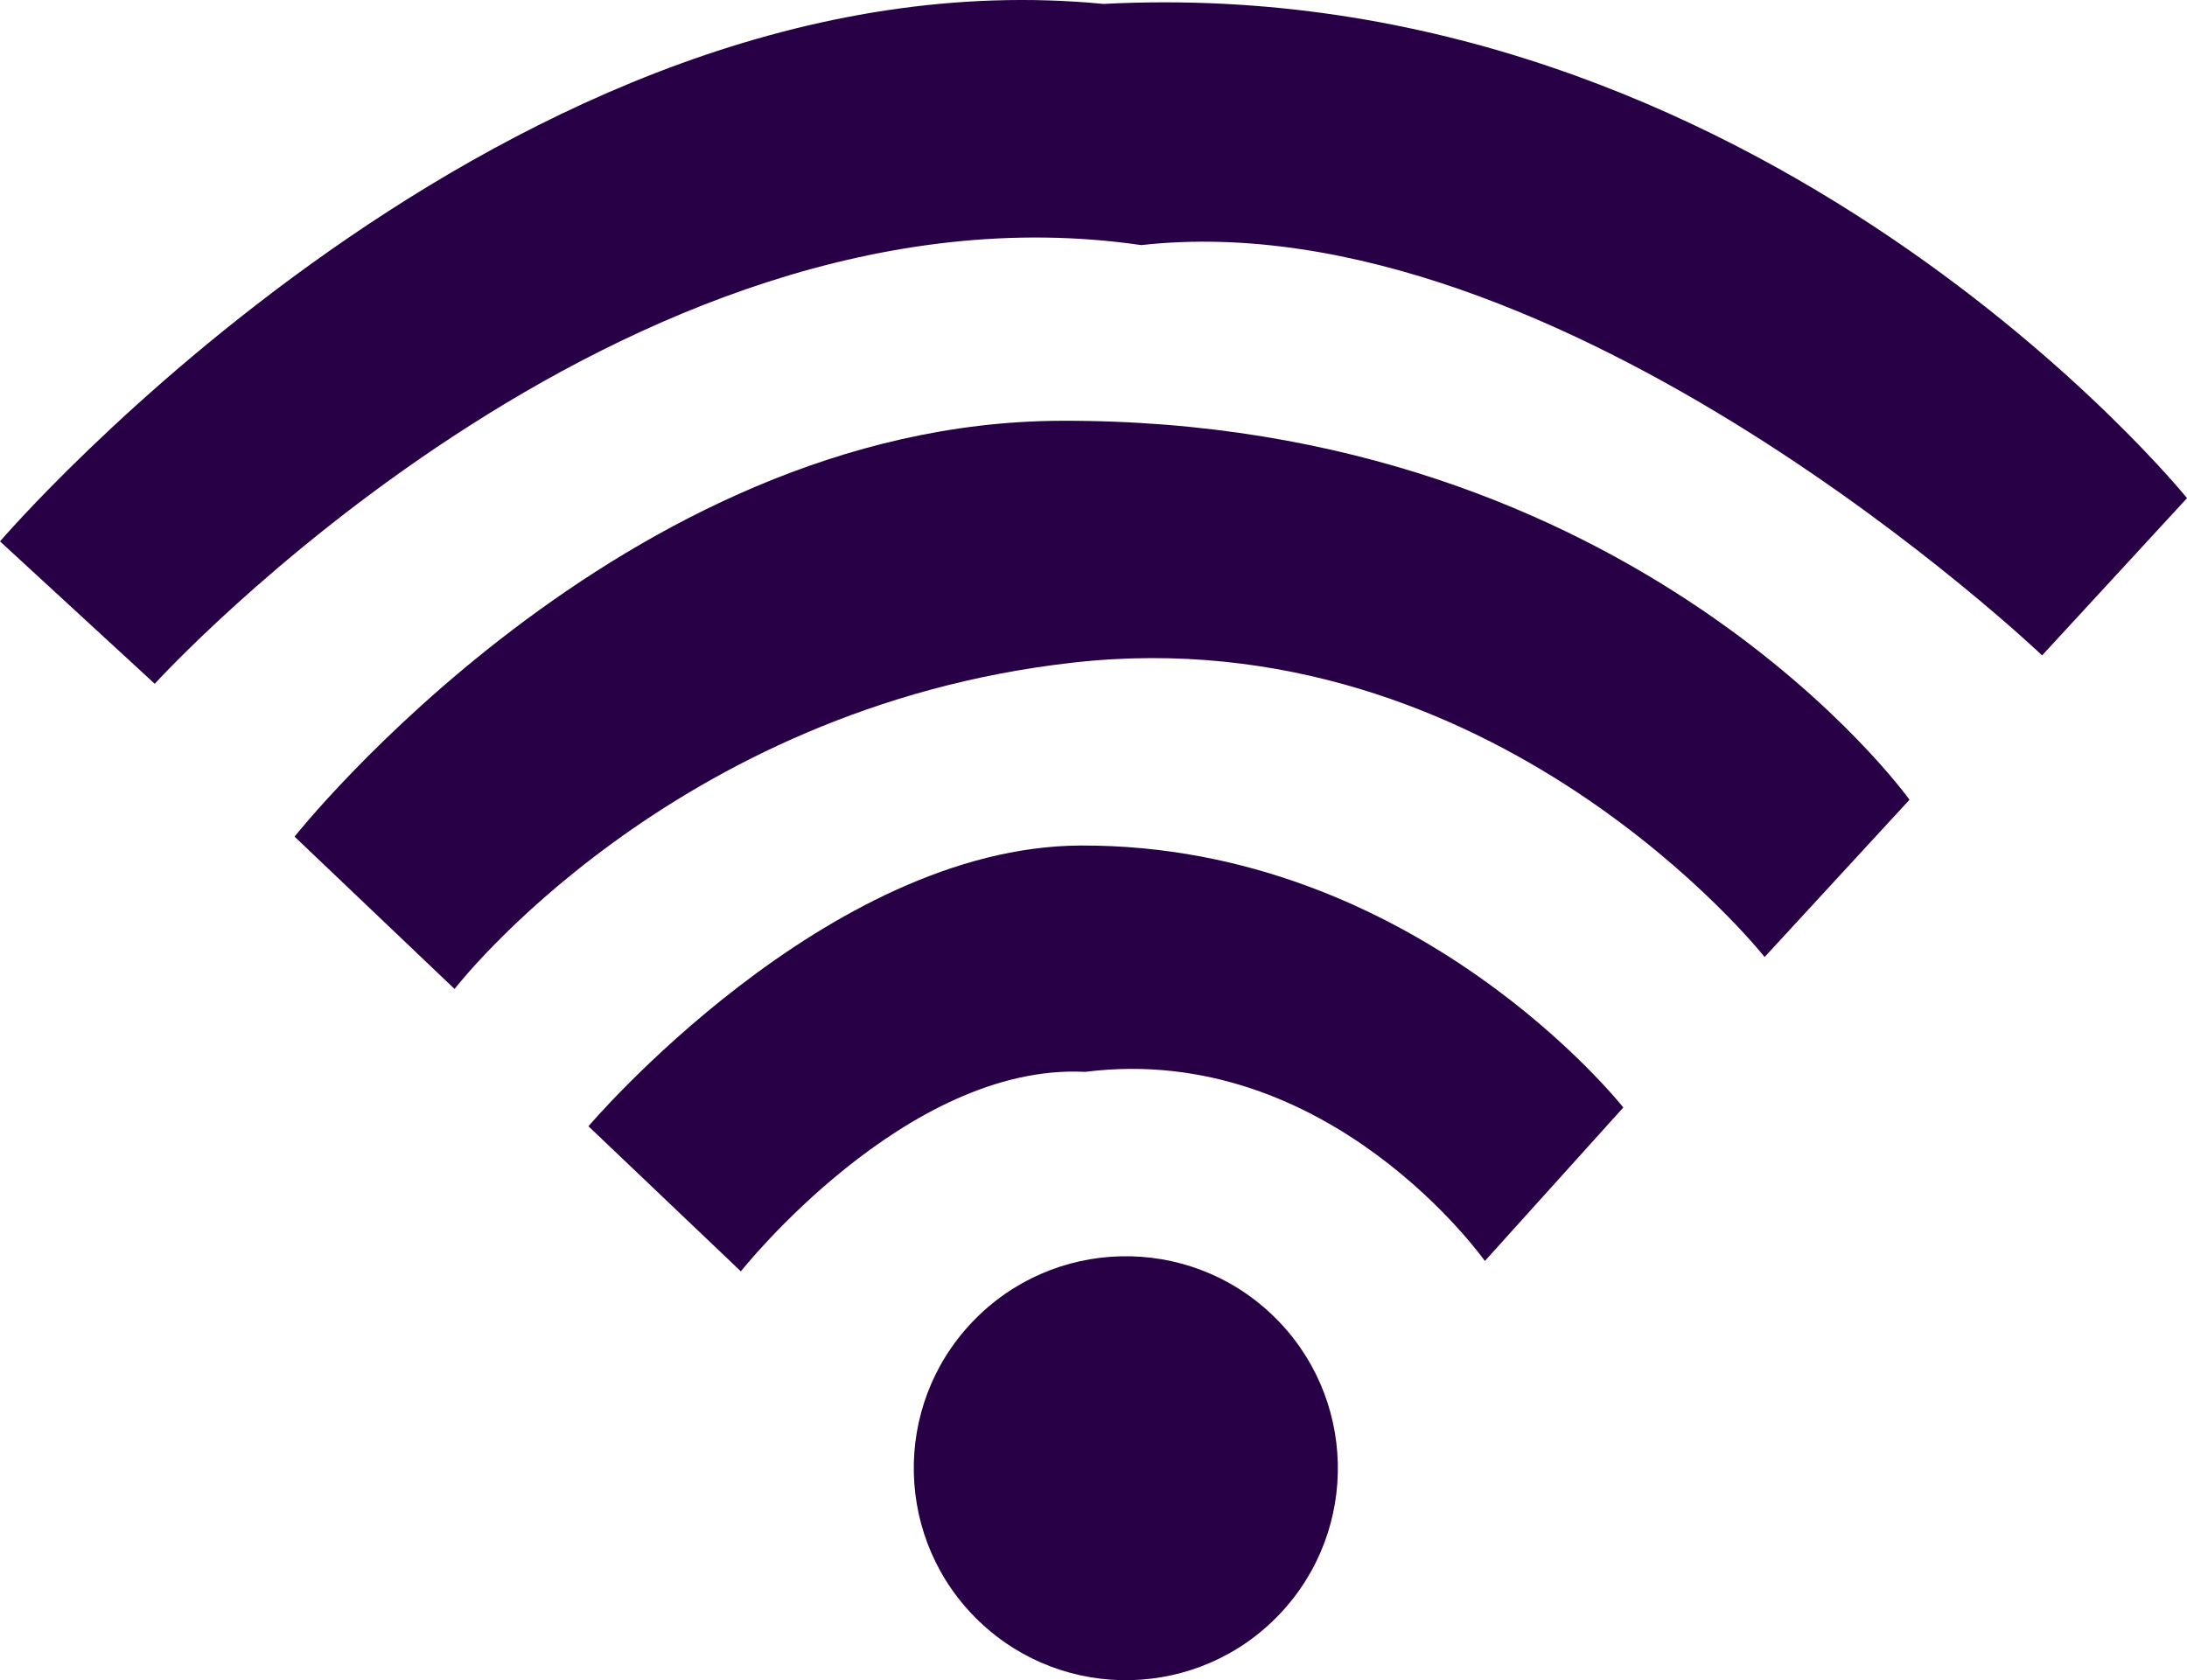 <svg version="1.1" xmlns="http://www.w3.org/2000/svg" xmlns:xlink="http://www.w3.org/1999/xlink" width="141.948" height="109.087" viewBox="0,0,141.948,109.087"><g transform="translate(-166.026,-83.436)"><g data-paper-data="{&quot;isPaintingLayer&quot;:true}" fill="#270045" fill-rule="nonzero" stroke-width="0" stroke-linecap="butt" stroke-linejoin="miter" stroke-miterlimit="10" stroke-dasharray="" stroke-dashoffset="0" style="mix-blend-mode: normal"><path d="M280.559,145.569c0,0 -17.538,-22.18 -44.871,-19.116c-26.119,2.928 -40.158,21.191 -40.158,21.191l-10.385,-9.891c0,0 21.279,-26.895 49.724,-26.998c37.449,-0.135 55.094,24.604 55.094,24.604z" stroke="#270045"/><path d="M262.402,165.305c0,0 -10.074,-14.289 -25.939,-12.279c-11.632,-0.595 -22.352,12.951 -22.352,12.951l-9.891,-9.42c0,0 15.419,-18.166 31.958,-18.226c21.774,-0.079 35.208,17.009 35.208,17.009z" stroke="#270045"/><path d="M298.57,125.987c0,0 -31.138,-29.702 -58.47,-26.638c-33.673,-4.905 -64.031,28.481 -64.031,28.481l-10.042,-9.245c0,0 33.099,-38.636 71.619,-34.894c42.634,-2.225 70.329,32.086 70.329,32.086z" stroke="#270045"/><path d="M229.606,188.726c-5.504,-5.242 -5.717,-13.954 -0.475,-19.458c5.242,-5.504 13.954,-5.717 19.458,-0.475c5.504,5.242 5.717,13.954 0.475,19.458c-5.242,5.504 -13.954,5.717 -19.458,0.475z" stroke="none"/></g></g></svg>